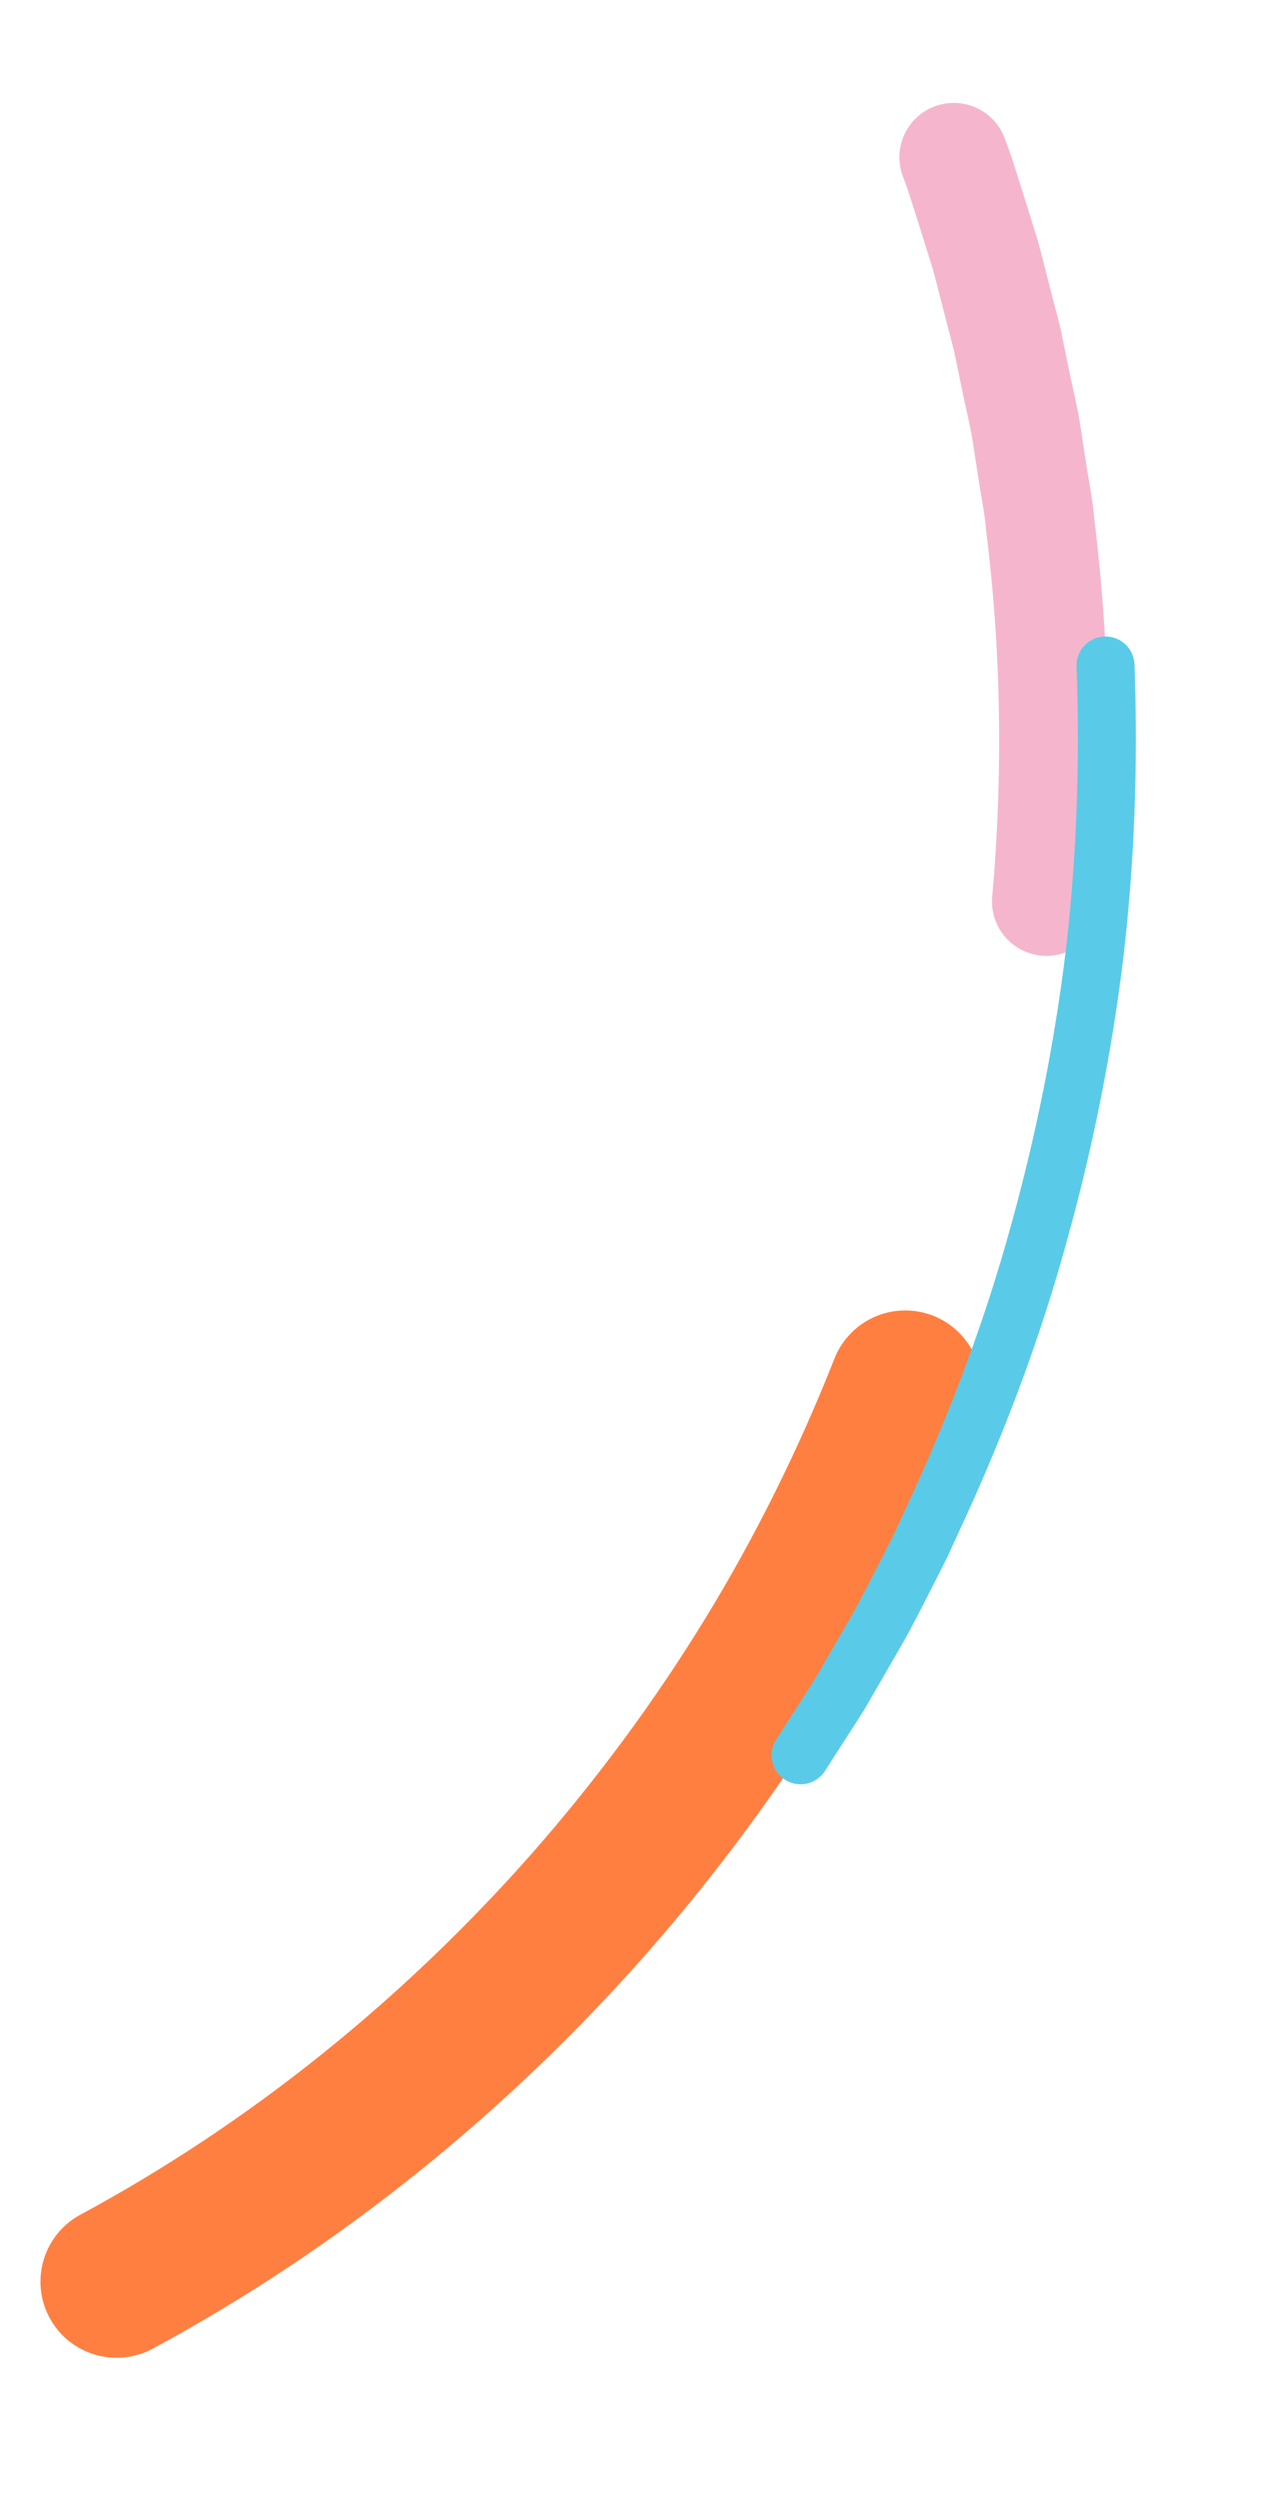 <svg width="67" height="132" viewBox="0 0 67 132" fill="none" xmlns="http://www.w3.org/2000/svg">
<g clip-path="url(#clip0)">
<path d="M6.156 120.462C15.594 115.37 24.051 108.514 31.137 100.468C34.669 96.443 37.871 92.111 40.661 87.554C43.451 82.996 45.836 78.168 47.795 73.205" stroke="#FF7F41" stroke-width="8.038" stroke-miterlimit="10" stroke-linecap="round"/>
<path d="M55.246 47.596C55.83 40.998 55.745 34.323 54.922 27.726C54.858 26.896 54.699 26.075 54.562 25.257L54.18 22.784C54.124 22.376 54.021 21.962 53.941 21.552L53.676 20.339L53.173 17.895L52.547 15.48L52.236 14.26C52.13 13.869 52.028 13.455 51.899 13.061L51.152 10.674C50.894 9.885 50.663 9.076 50.355 8.303" stroke="#F5B6CD" stroke-width="5.742" stroke-miterlimit="10" stroke-linecap="round"/>
<path d="M42.269 92.672C42.944 91.6 43.64 90.554 44.315 89.482L46.212 86.199C46.527 85.659 46.822 85.094 47.118 84.528L47.977 82.85L48.409 81.999C48.545 81.714 48.705 81.433 48.818 81.145L49.616 79.411C51.707 74.82 53.494 70.066 54.833 65.175C56.191 60.31 57.192 55.322 57.799 50.299C58.384 45.272 58.552 40.207 58.369 35.136" stroke="#59CBE8" stroke-width="3.062" stroke-miterlimit="10" stroke-linecap="round"/>
</g>
<defs>
<clipPath id="clip0">
<rect width="125.799" height="47.494" fill="white" transform="matrix(-0.147 0.989 0.989 0.147 19.154 0.137)"/>
</clipPath>
</defs>
</svg>
